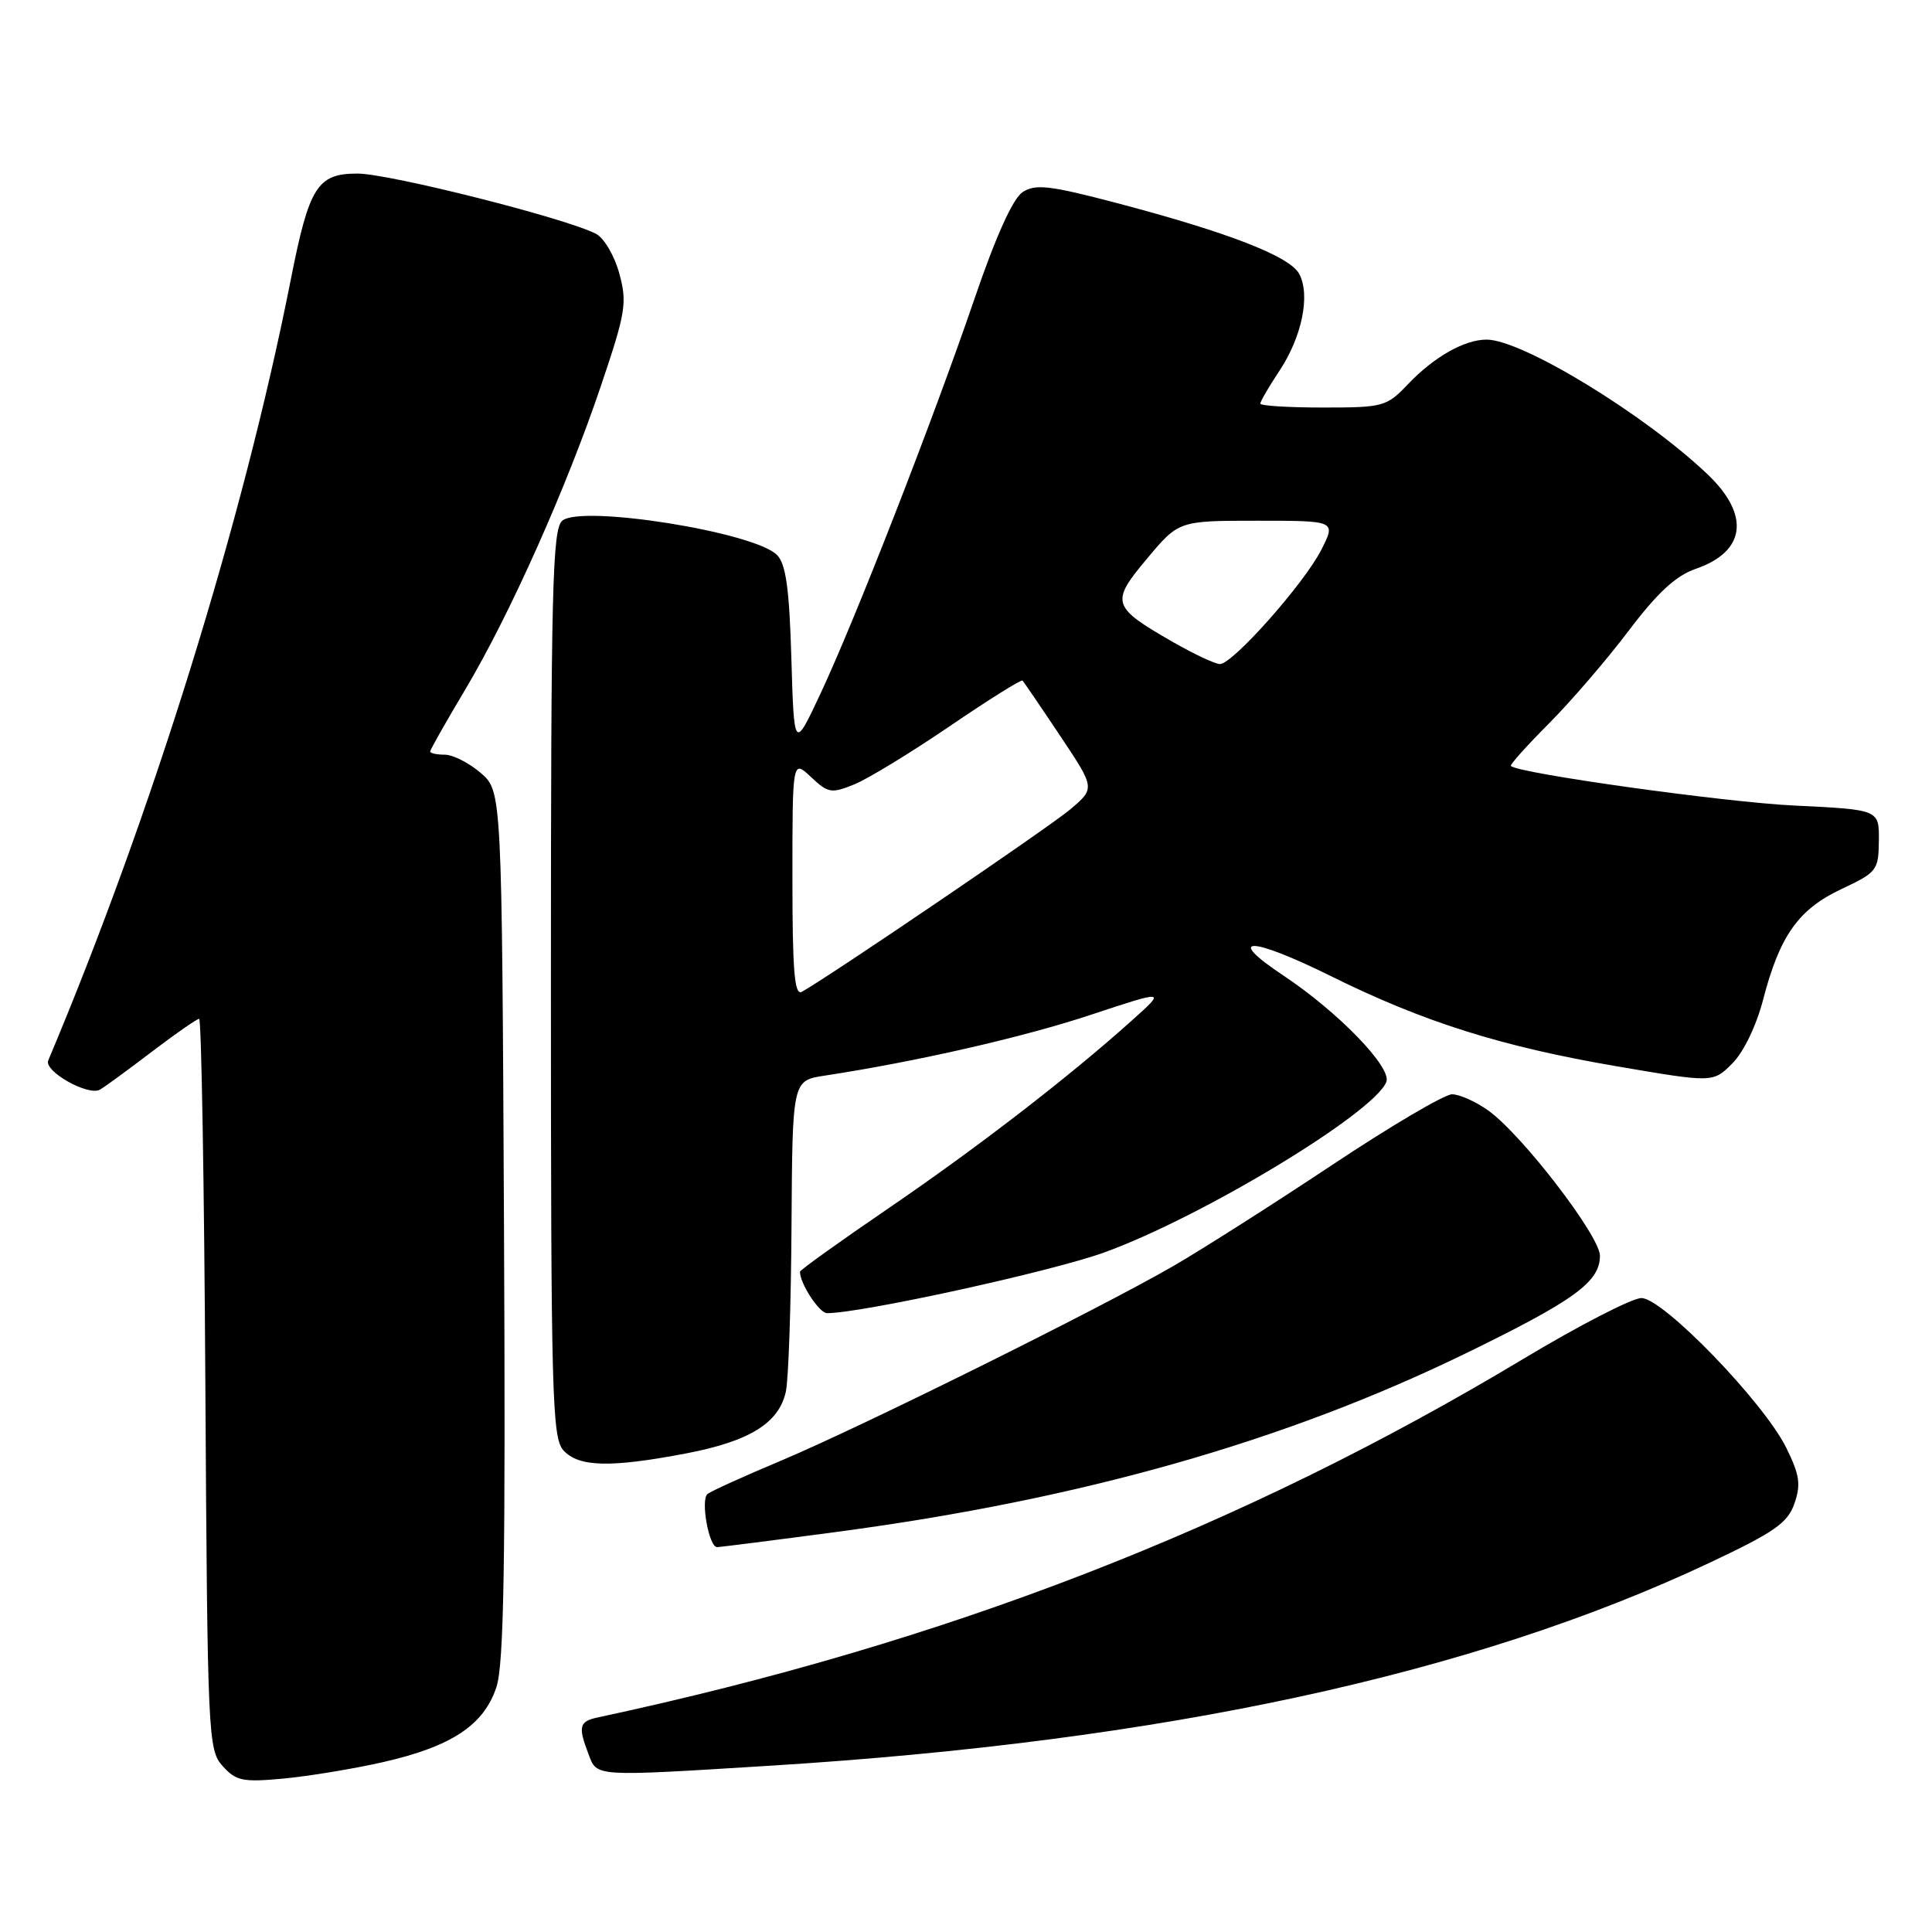 <?xml version="1.0" encoding="UTF-8" standalone="no"?>
<!DOCTYPE svg PUBLIC "-//W3C//DTD SVG 1.1//EN" "http://www.w3.org/Graphics/SVG/1.1/DTD/svg11.dtd" >
<svg xmlns="http://www.w3.org/2000/svg" xmlns:xlink="http://www.w3.org/1999/xlink" version="1.1" viewBox="0 0 256 256">
 <g >
 <path fill="currentColor"
d=" M 50.76 233.49 C 59.84 231.42 64.12 228.59 65.78 223.54 C 66.78 220.52 67.00 206.84 66.78 162.24 C 66.50 104.83 66.50 104.83 63.69 102.41 C 62.15 101.09 60.01 100.00 58.94 100.00 C 57.87 100.00 57.00 99.81 57.00 99.58 C 57.00 99.35 59.10 95.64 61.67 91.33 C 67.56 81.44 75.09 64.58 79.67 51.00 C 82.90 41.44 83.12 40.12 82.07 36.27 C 81.45 33.94 80.06 31.57 79.00 31.00 C 75.21 28.97 51.59 23.00 47.36 23.00 C 42.05 23.00 40.97 24.71 38.54 37.00 C 32.23 68.97 20.16 107.84 6.39 140.52 C 5.79 141.95 11.72 145.28 13.25 144.38 C 13.94 143.98 17.05 141.70 20.17 139.32 C 23.29 136.95 26.09 135.00 26.39 135.00 C 26.68 135.00 27.06 156.78 27.21 183.40 C 27.49 230.17 27.57 231.87 29.50 234.01 C 31.28 235.99 32.17 236.17 37.56 235.67 C 40.89 235.36 46.83 234.38 50.76 233.49 Z  M 102.00 233.97 C 154.14 230.73 195.17 221.87 226.56 207.06 C 235.11 203.03 236.88 201.80 237.77 199.23 C 238.65 196.70 238.46 195.43 236.69 191.84 C 233.70 185.79 220.36 172.00 217.50 172.00 C 216.27 172.00 209.24 175.62 201.88 180.04 C 164.50 202.49 125.24 217.71 79.25 227.56 C 76.74 228.09 76.57 228.74 77.98 232.43 C 79.12 235.46 78.55 235.42 102.00 233.97 Z  M 111.06 202.96 C 143.23 198.67 170.17 191.02 194.07 179.40 C 208.63 172.31 212.00 169.87 212.00 166.39 C 212.00 163.78 201.64 150.30 197.19 147.14 C 195.54 145.96 193.38 145.00 192.40 145.00 C 191.41 145.00 184.28 149.20 176.55 154.34 C 168.82 159.48 159.35 165.51 155.50 167.74 C 145.64 173.44 114.23 189.02 103.50 193.54 C 98.55 195.62 94.16 197.61 93.74 197.97 C 92.81 198.76 93.94 205.00 95.01 205.00 C 95.43 205.00 102.65 204.08 111.06 202.96 Z  M 90.89 192.59 C 99.32 190.98 103.22 188.57 104.13 184.39 C 104.48 182.80 104.82 172.88 104.88 162.34 C 105.00 143.18 105.00 143.18 109.25 142.53 C 121.39 140.68 135.58 137.44 144.50 134.48 C 154.50 131.17 154.50 131.17 150.00 135.20 C 141.66 142.69 129.57 152.02 117.75 160.09 C 111.29 164.50 106.00 168.29 106.00 168.51 C 106.00 170.09 108.56 174.00 109.59 174.00 C 114.16 174.00 139.30 168.49 146.31 165.96 C 159.29 161.26 182.12 147.45 183.70 143.35 C 184.43 141.44 177.33 134.10 170.05 129.26 C 162.16 124.01 165.66 124.05 176.33 129.33 C 188.62 135.42 198.95 138.68 214.24 141.29 C 226.99 143.47 226.99 143.47 229.54 140.91 C 231.04 139.42 232.73 135.90 233.63 132.43 C 235.83 123.97 238.31 120.48 244.01 117.80 C 248.70 115.60 248.92 115.32 248.96 111.39 C 249.00 107.28 249.00 107.28 237.75 106.74 C 228.56 106.30 201.34 102.50 200.20 101.50 C 200.03 101.35 202.30 98.82 205.24 95.87 C 208.18 92.91 212.94 87.38 215.82 83.56 C 219.61 78.55 222.06 76.28 224.68 75.38 C 231.33 73.09 231.94 68.25 226.25 62.84 C 217.87 54.87 201.67 45.00 196.98 45.00 C 194.05 45.00 190.00 47.30 186.56 50.91 C 183.74 53.88 183.30 54.00 175.31 54.00 C 170.74 54.00 167.00 53.77 167.00 53.48 C 167.00 53.19 168.14 51.23 169.54 49.12 C 172.53 44.61 173.65 39.08 172.15 36.29 C 170.91 33.96 162.73 30.79 148.00 26.91 C 139.07 24.56 137.20 24.35 135.50 25.46 C 134.21 26.31 131.95 31.31 129.11 39.63 C 123.65 55.61 113.34 82.05 108.71 91.93 C 105.22 99.37 105.22 99.37 104.86 87.22 C 104.59 77.96 104.13 74.70 102.95 73.53 C 99.93 70.50 77.08 66.86 74.51 68.99 C 73.19 70.08 73.00 78.01 73.00 130.29 C 73.00 184.77 73.15 190.51 74.65 192.17 C 76.67 194.40 80.85 194.50 90.89 192.59 Z  M 105.00 116.38 C 105.00 100.65 105.00 100.65 107.46 102.96 C 109.73 105.10 110.17 105.17 113.21 103.93 C 115.02 103.19 120.71 99.72 125.85 96.22 C 130.99 92.72 135.33 90.00 135.49 90.18 C 135.66 90.36 137.90 93.64 140.46 97.48 C 145.12 104.45 145.12 104.45 141.81 107.25 C 139.03 109.60 110.15 129.22 106.25 131.42 C 105.27 131.96 105.00 128.68 105.00 116.38 Z  M 155.45 85.09 C 147.28 80.40 147.11 79.84 151.99 74.02 C 156.19 69.00 156.19 69.00 166.61 69.00 C 177.04 69.00 177.04 69.00 175.07 72.87 C 172.77 77.37 163.33 88.00 161.65 87.99 C 161.02 87.99 158.23 86.68 155.45 85.09 Z "/>
</g>
</svg>
